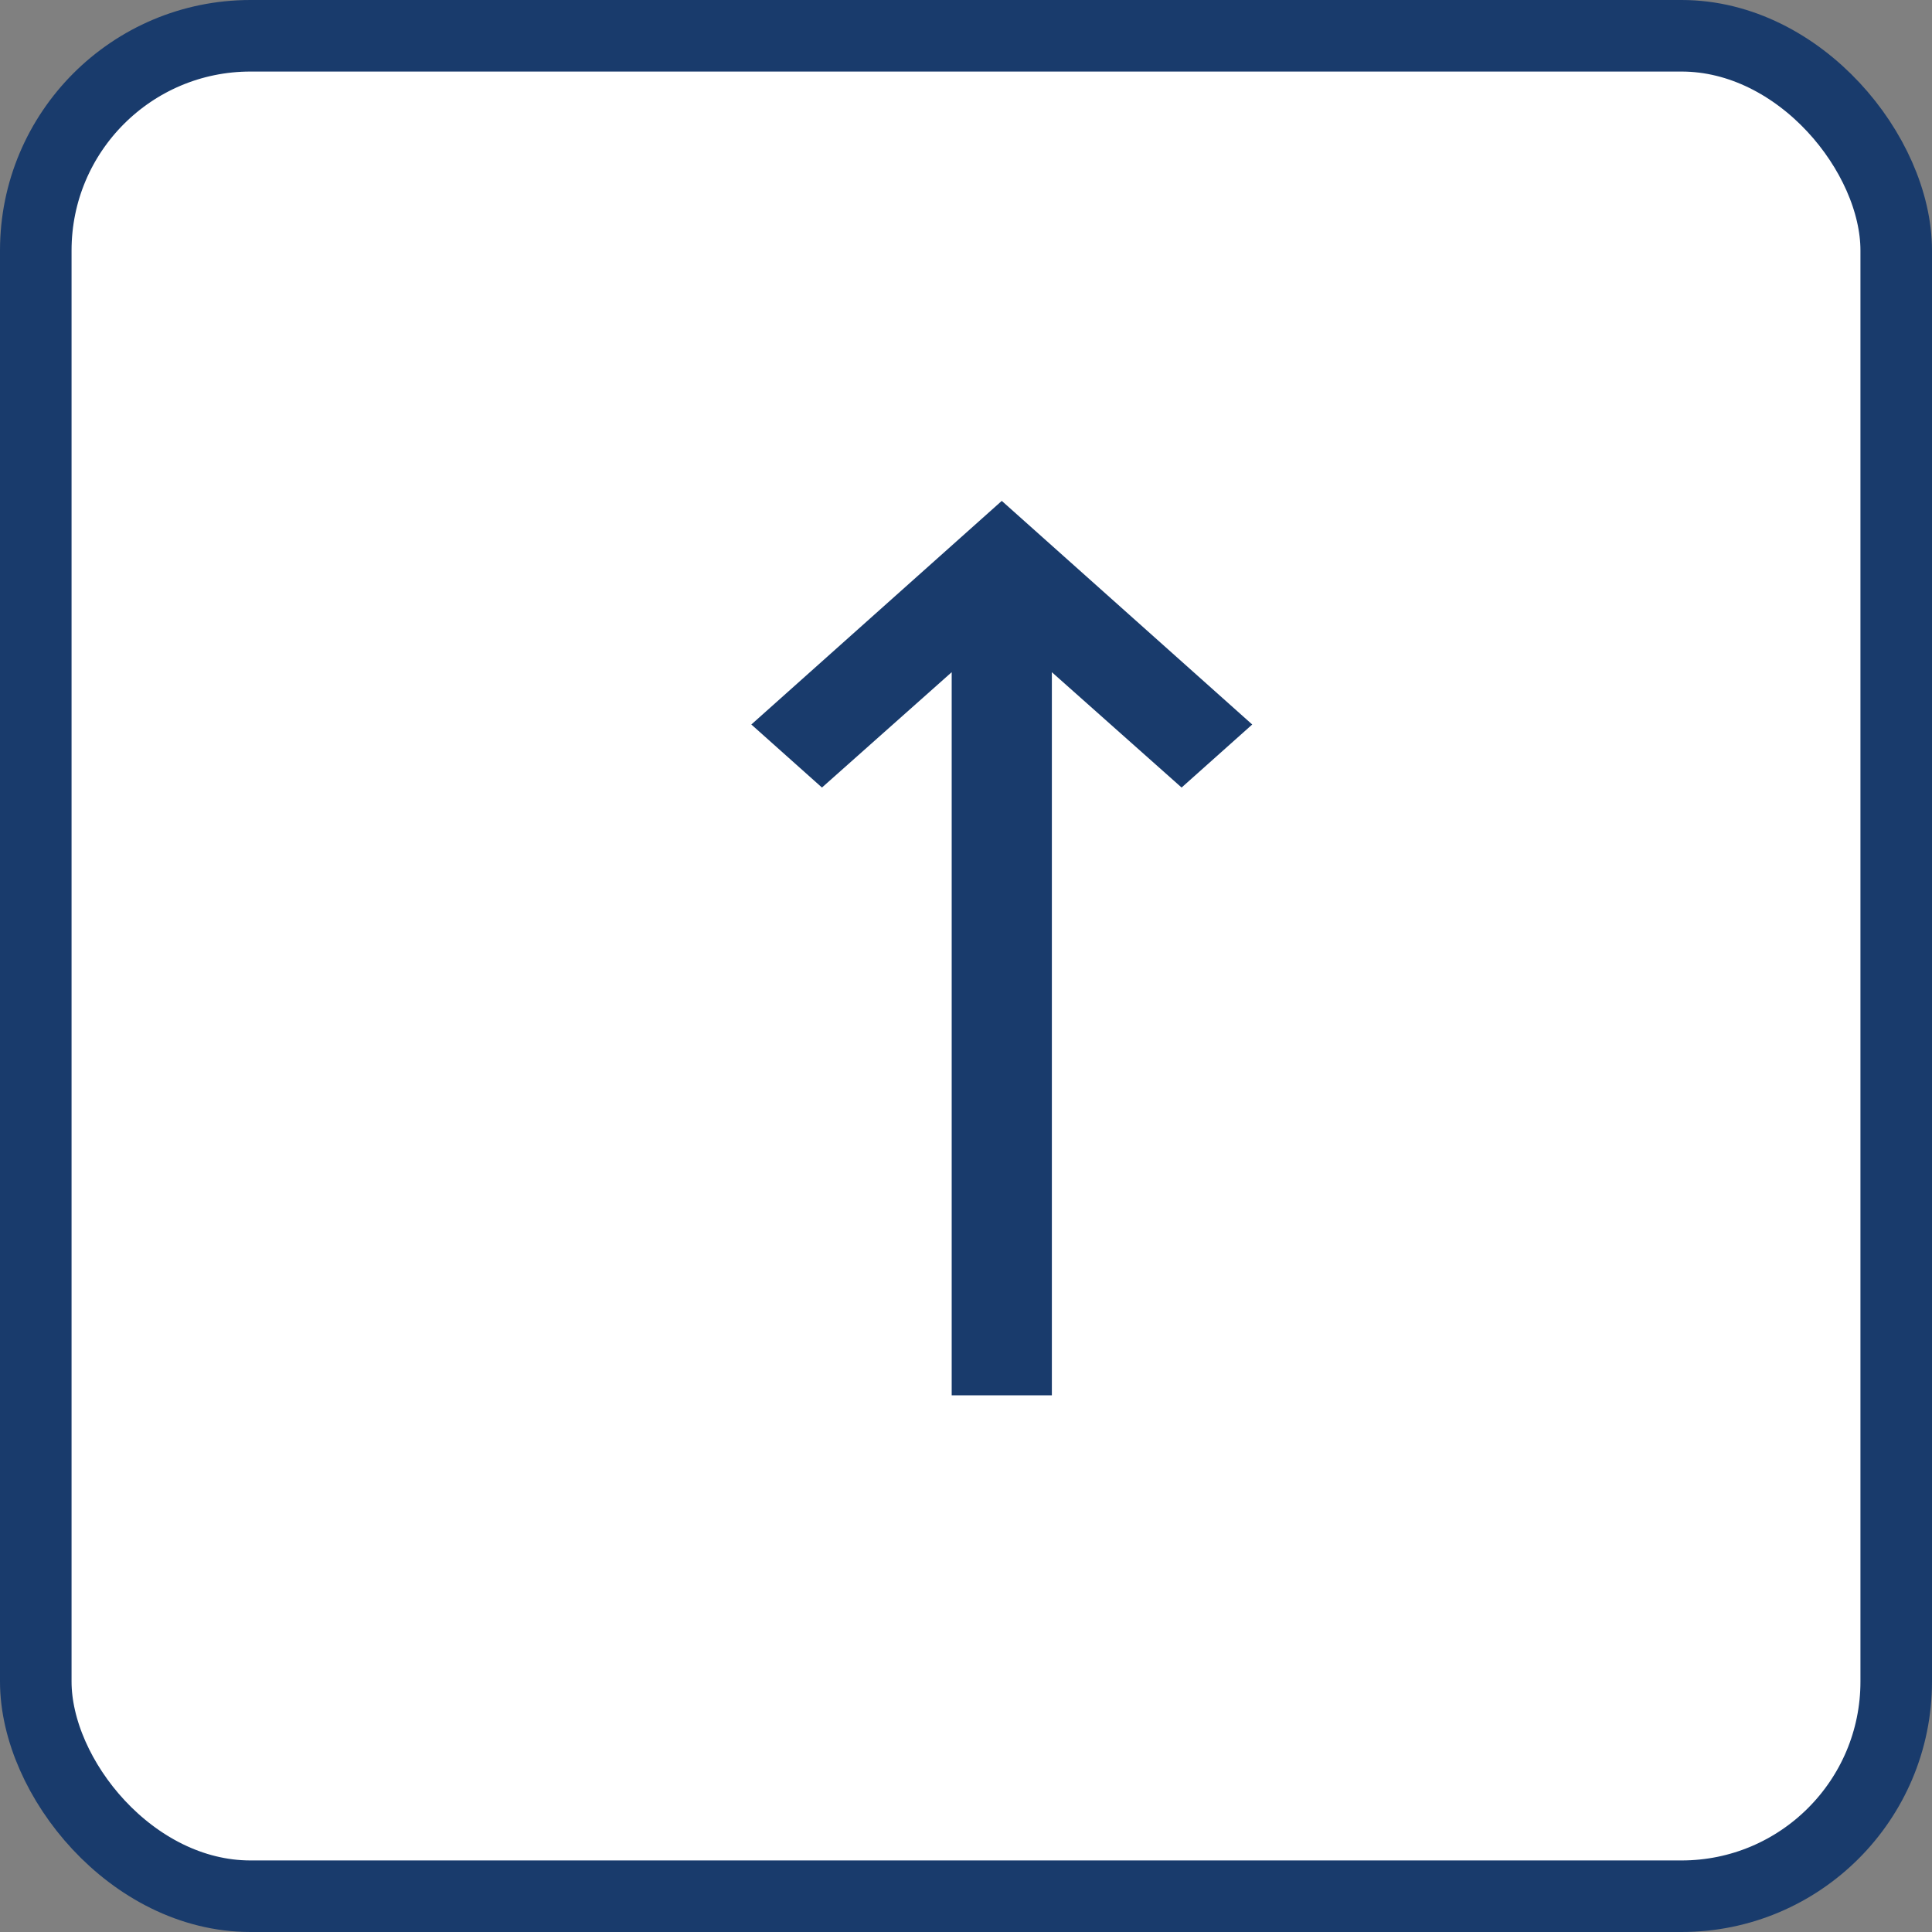 <svg width="54" height="54" viewBox="0 0 54 54" fill="none" xmlns="http://www.w3.org/2000/svg">
<rect x="0" y="0" width="54" height="54" fill="#808080" stroke="none"/>
<rect x="1" y="1" width="52" height="52" rx="6" fill="white" stroke="#193B6C" stroke-width="2"/>
<path d="M29.4 18.788L33.026 22.012L35 20.25L28 14L21 20.25L22.974 22.012L26.6 18.788V39H29.4V18.788Z" fill="#193B6C"/>
</svg>

